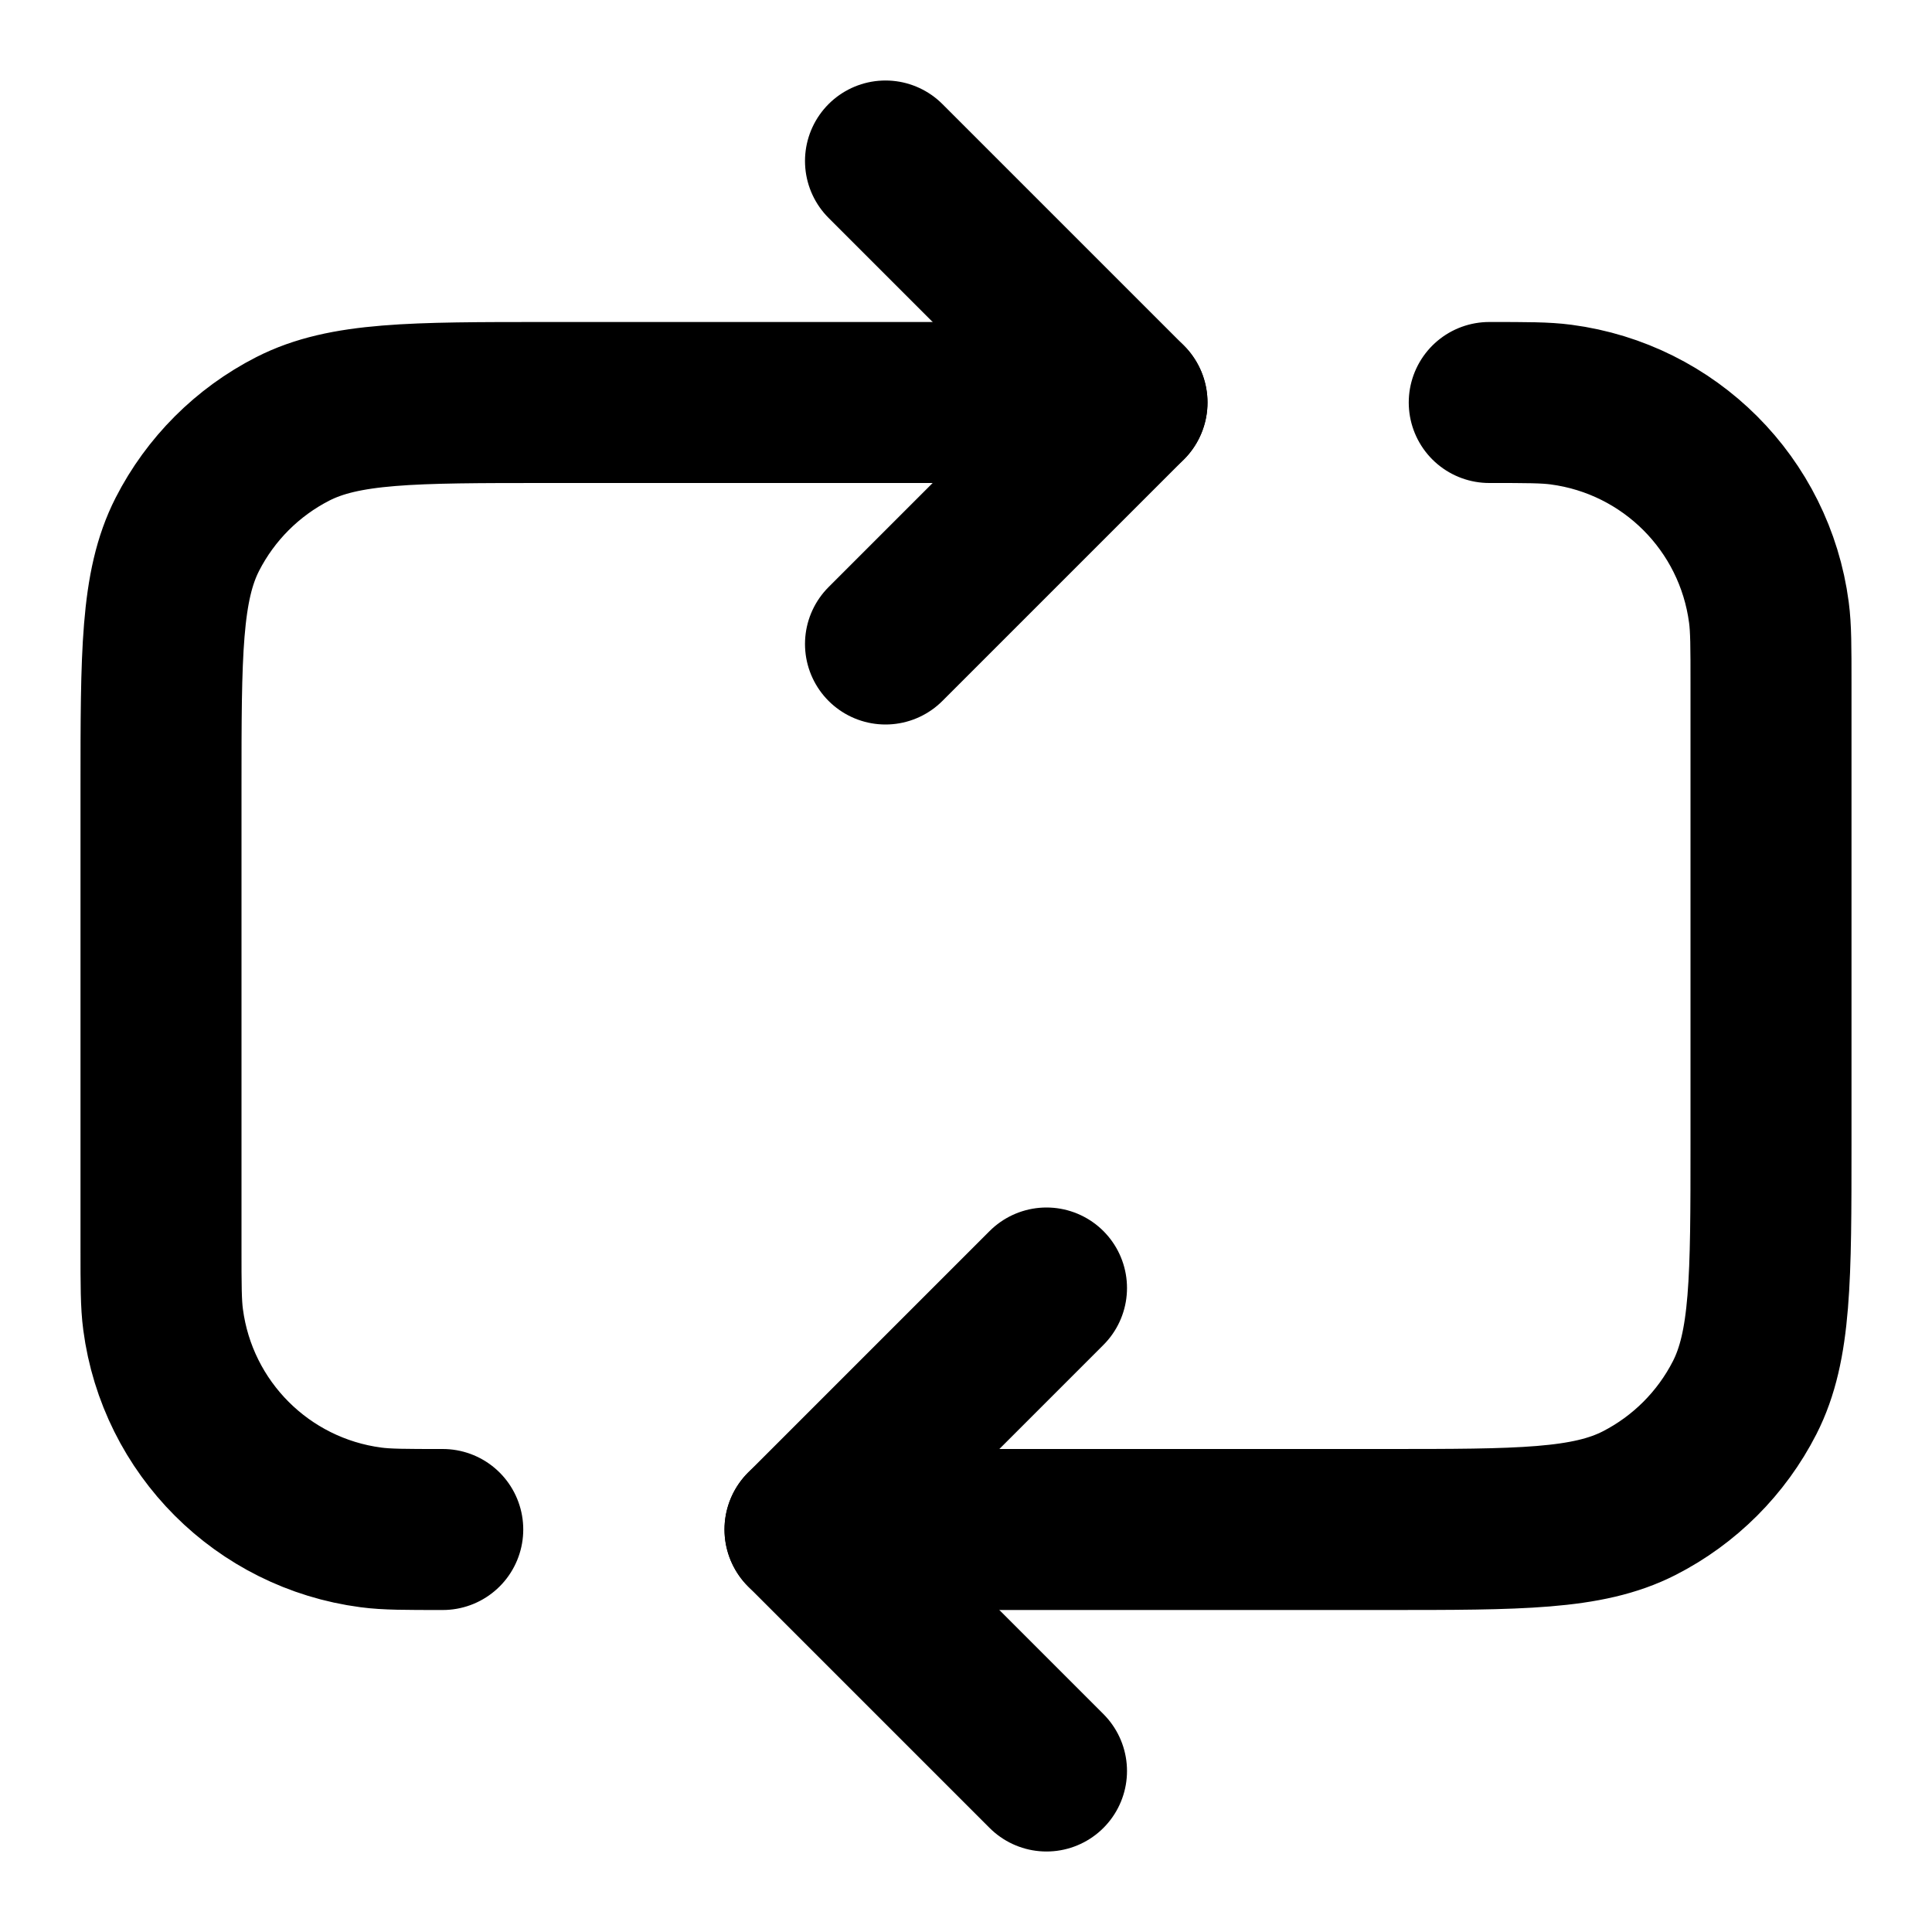 <?xml version="1.0" encoding="UTF-8"?>
<svg width="24px" height="24px" viewBox="0 0 24 24" version="1.1" xmlns="http://www.w3.org/2000/svg" xmlns:xlink="http://www.w3.org/1999/xlink">
    <title>repeat-02</title>
    <g id="Line-icons" stroke="none" stroke-width="1" fill="none" fill-rule="evenodd" stroke-linecap="round" stroke-linejoin="round">
        <g id="Media-&amp;-devices" transform="translate(-608, -636)" fill-rule="nonzero" stroke="#000000" stroke-width="2">
            <g id="Icon" transform="translate(610, 638)">
                <polyline points="9 0 12 3 9 6"></polyline>
                <polyline points="11 20 8 17 11 14"></polyline>
                <path d="M12,3 L4.8,3 C3.12,3 2.28,3 1.638,3.327 C1.074,3.615 0.615,4.074 0.327,4.638 C0,5.28 0,6.12 0,7.8 L0,13.5 C0,13.964 0,14.197 0.026,14.392 C0.203,15.738 1.262,16.797 2.608,16.974 C2.803,17 3.036,17 3.5,17 M8,17 L15.2,17 C16.88,17 17.72,17 18.362,16.673 C18.926,16.385 19.385,15.926 19.673,15.362 C20,14.72 20,13.88 20,12.2 L20,6.5 C20,6.036 20,5.803 19.974,5.608 C19.797,4.262 18.738,3.203 17.392,3.026 C17.197,3 16.964,3 16.5,3"></path>
            </g>
        </g>
    </g>
</svg>